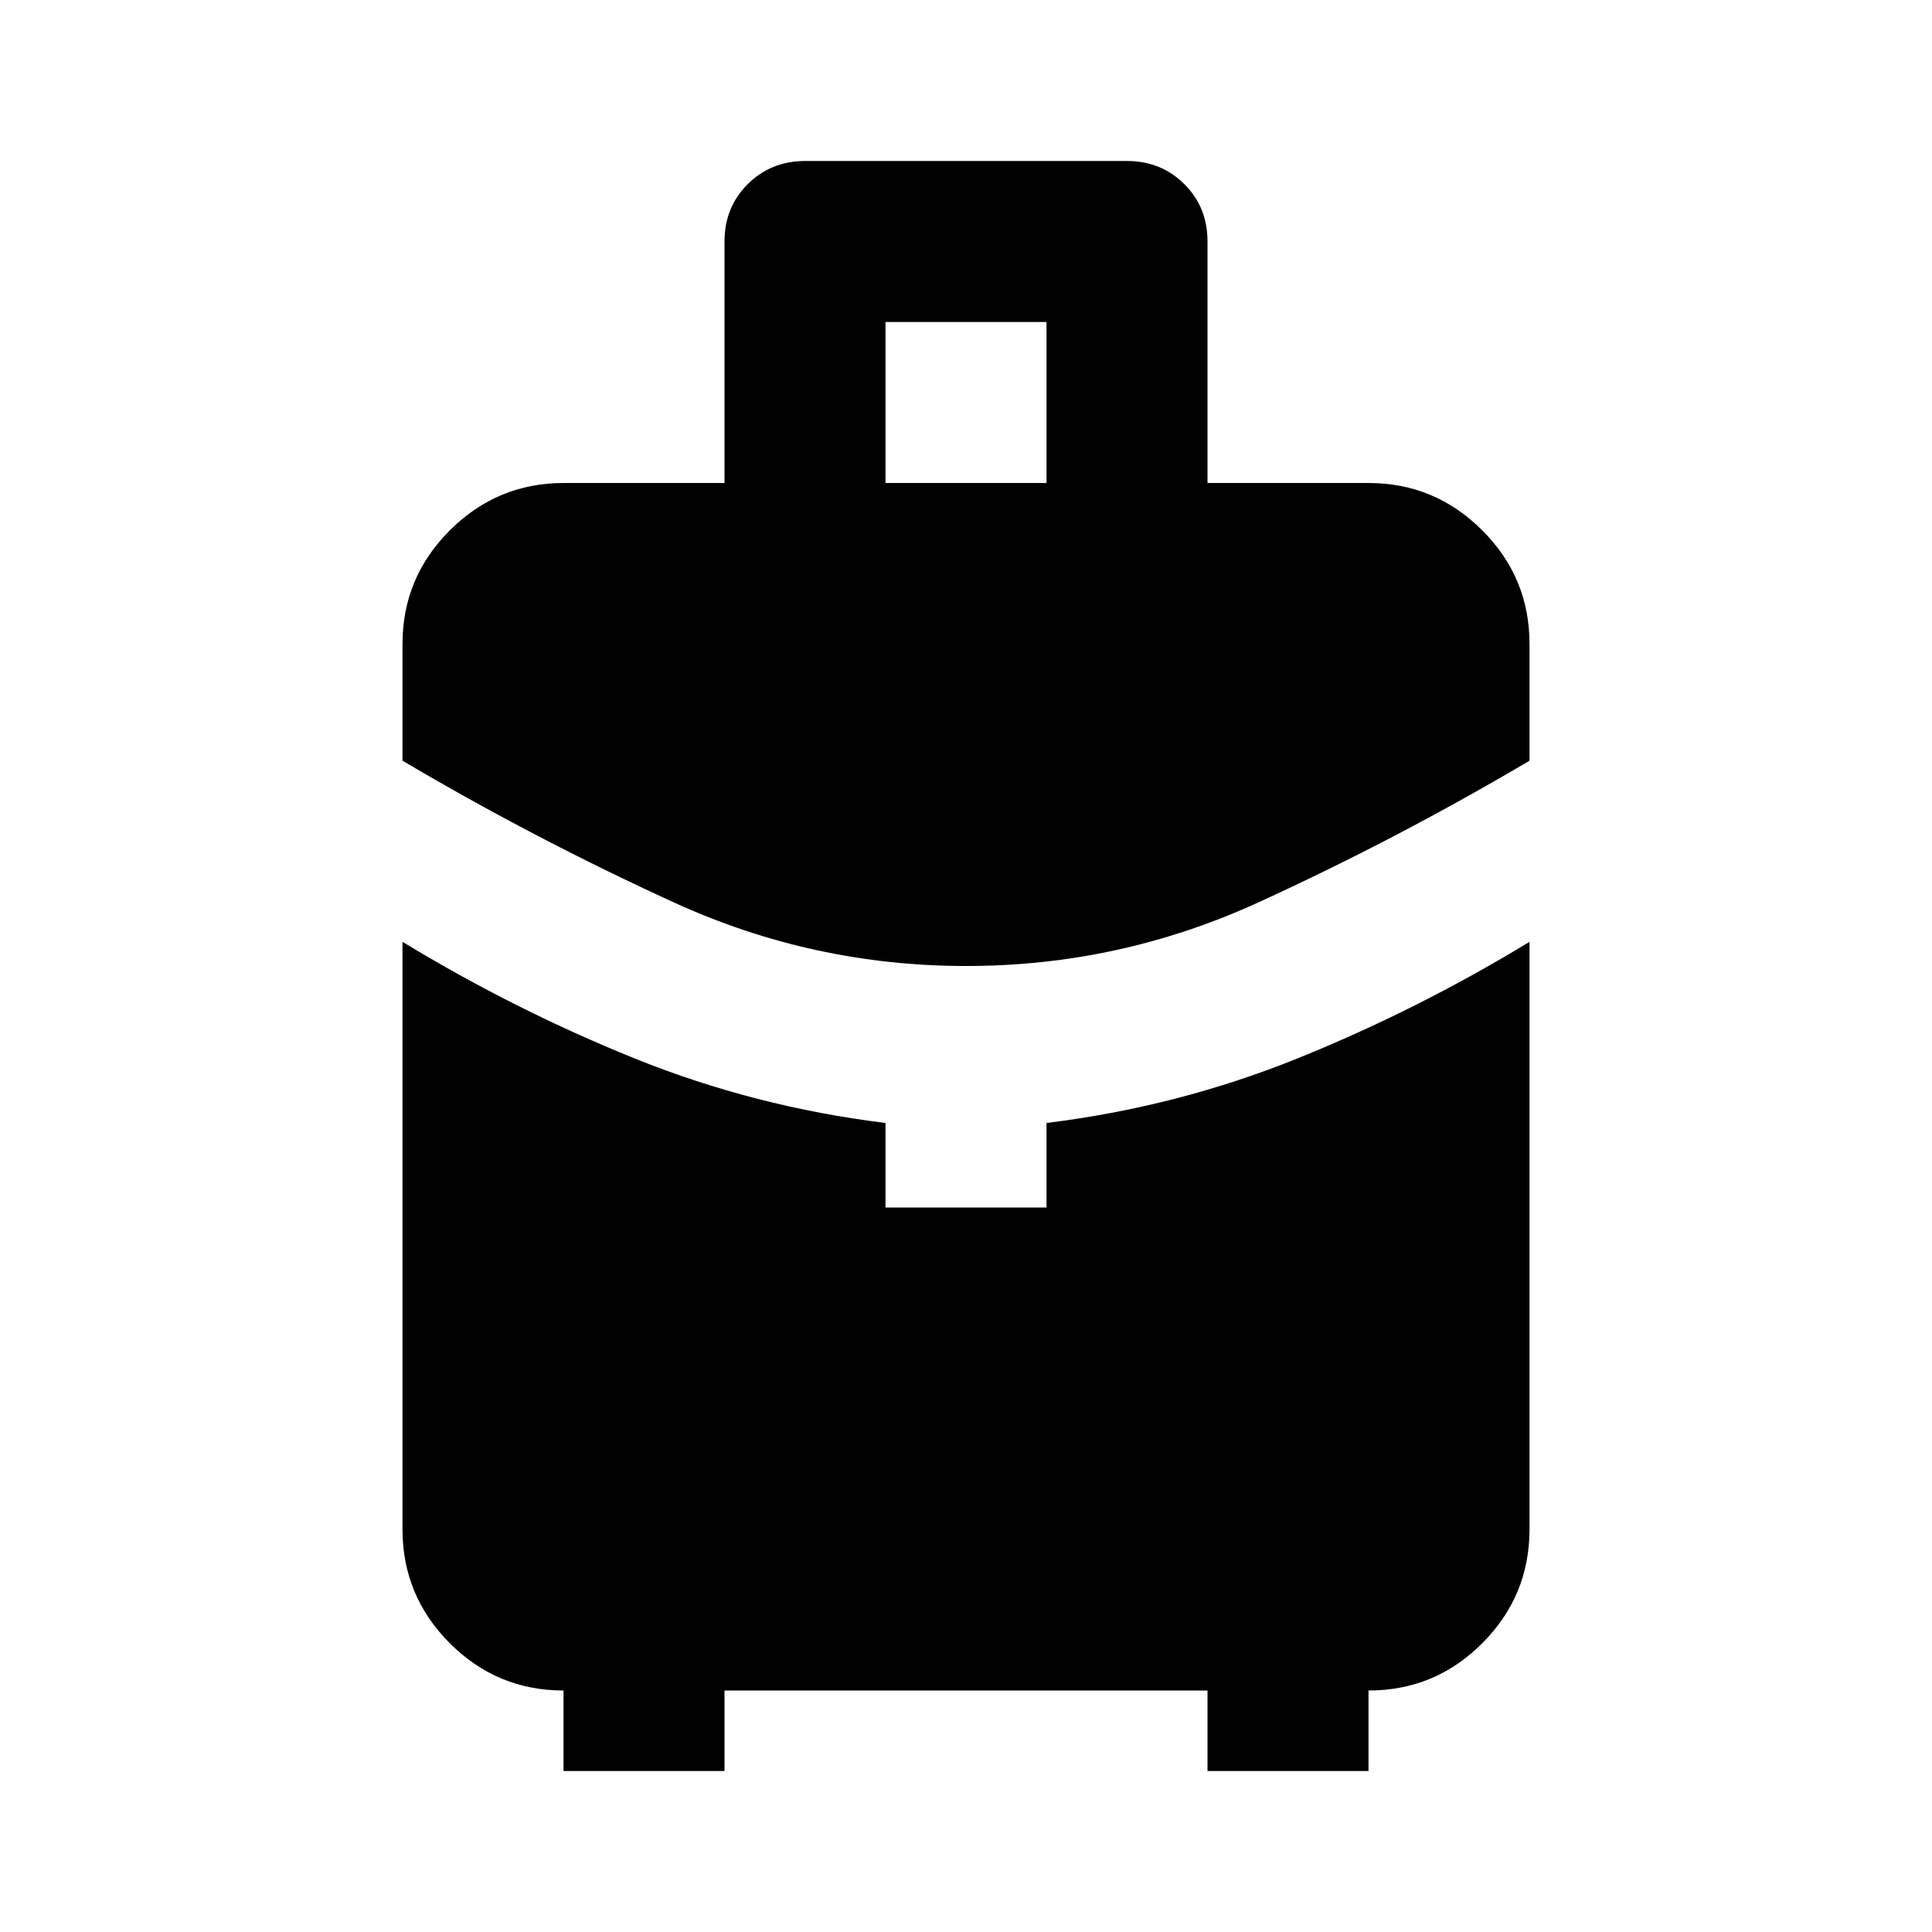 <svg xmlns="http://www.w3.org/2000/svg" xmlns:xlink="http://www.w3.org/1999/xlink" width="24" height="24" viewBox="0 0 24 24"><path fill="currentColor" d="M11 6h2V4h-2zm1 6q-1.9 0-3.625-.788T5 9.45V8q0-.825.588-1.412T7 6h2V3q0-.425.288-.712T10 2h4q.425 0 .713.288T15 3v3h2q.825 0 1.413.588T19 8v1.45q-1.65.975-3.375 1.763T12 12M7 22v-1q-.825 0-1.412-.587T5 19v-7.3q1.4.85 2.888 1.45t3.112.8V15h2v-1.05q1.625-.2 3.113-.8T19 11.7V19q0 .825-.587 1.413T17 21v1h-2v-1H9v1z"/></svg>